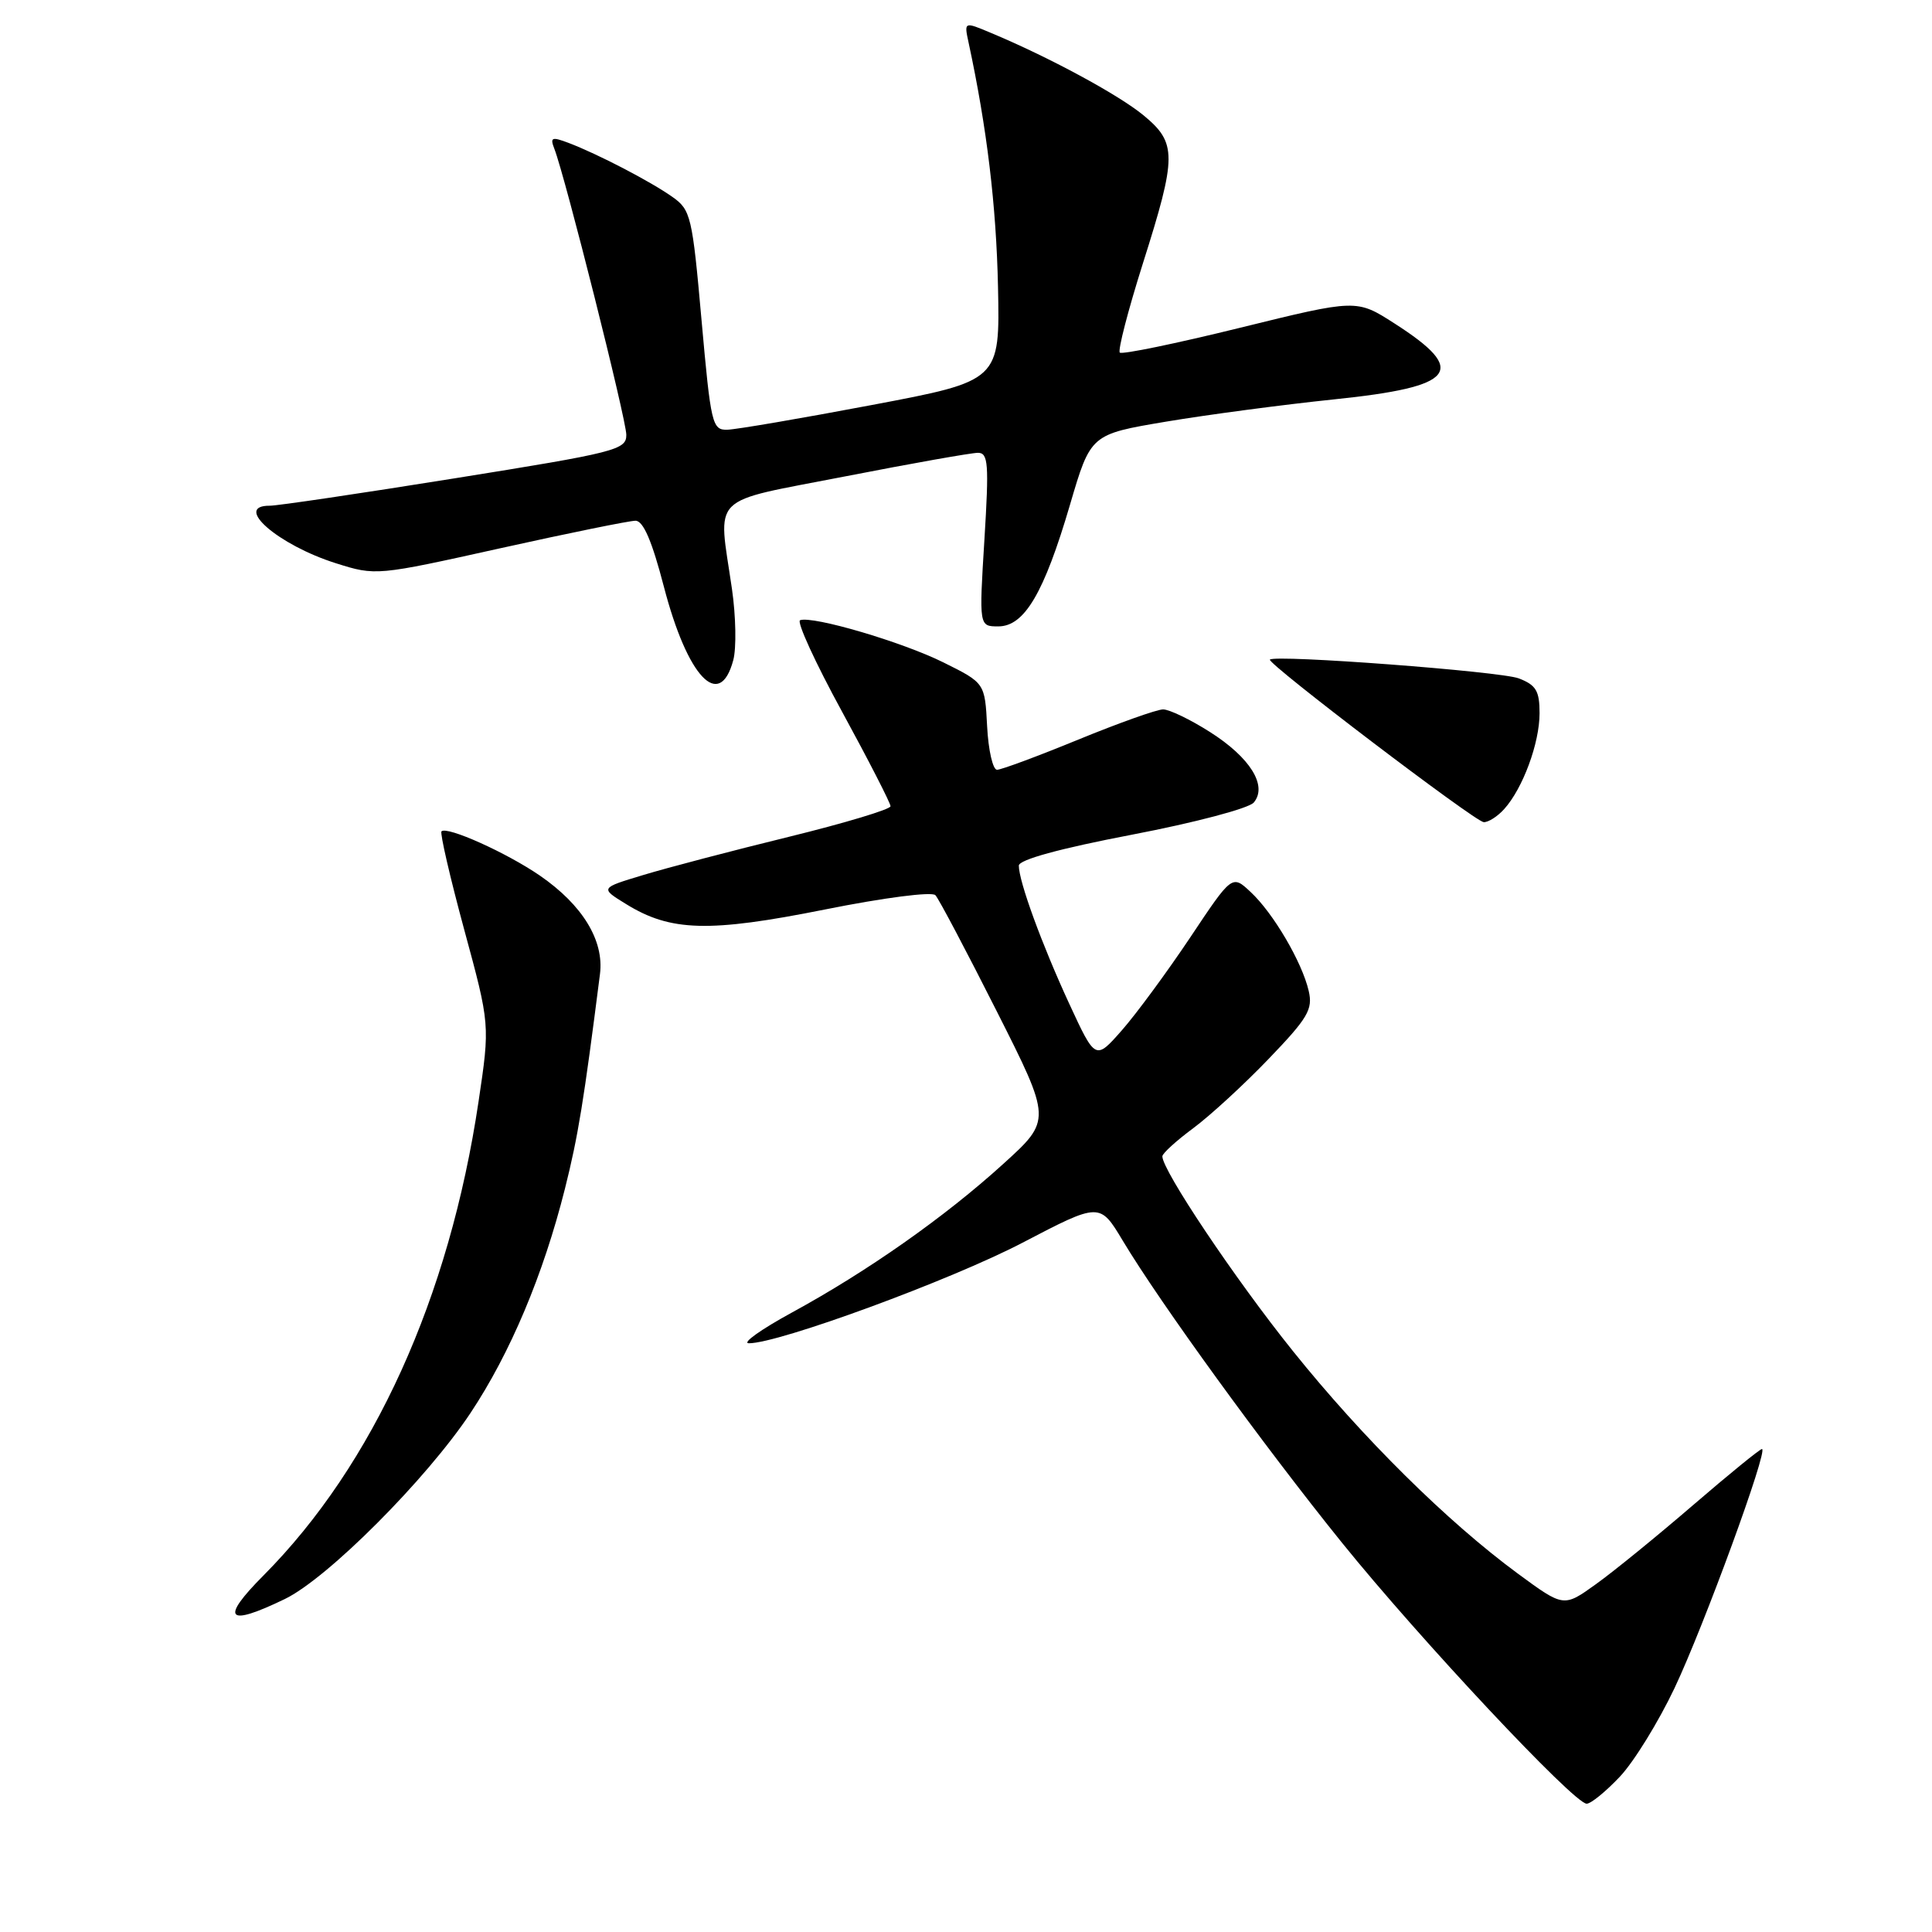 <?xml version="1.0" encoding="UTF-8" standalone="no"?>
<!DOCTYPE svg PUBLIC "-//W3C//DTD SVG 1.1//EN" "http://www.w3.org/Graphics/SVG/1.1/DTD/svg11.dtd" >
<svg xmlns="http://www.w3.org/2000/svg" xmlns:xlink="http://www.w3.org/1999/xlink" version="1.1" viewBox="0 0 256 256">
 <g >
 <path fill="currentColor"
d=" M 214.64 235.42 C 216.50 233.45 219.76 228.16 221.89 223.67 C 225.81 215.38 234.36 192.00 233.47 192.00 C 233.20 192.00 229.10 195.34 224.36 199.42 C 219.62 203.50 213.82 208.23 211.47 209.91 C 207.20 212.98 207.20 212.98 201.12 208.51 C 191.75 201.61 180.57 190.55 171.30 179.00 C 163.66 169.49 153.96 155.01 154.02 153.21 C 154.04 152.82 155.87 151.15 158.10 149.50 C 160.33 147.85 164.84 143.71 168.11 140.30 C 173.31 134.89 173.98 133.75 173.41 131.30 C 172.53 127.49 168.72 120.99 165.72 118.20 C 163.26 115.89 163.26 115.89 157.72 124.20 C 154.67 128.76 150.60 134.30 148.67 136.50 C 145.15 140.50 145.15 140.50 141.68 133.00 C 138.06 125.16 135.00 116.80 135.00 114.70 C 135.00 113.92 140.39 112.44 149.99 110.60 C 158.34 109.00 165.50 107.11 166.14 106.33 C 167.98 104.11 165.65 100.37 160.32 96.99 C 157.73 95.34 154.94 94.00 154.12 94.00 C 153.30 94.00 148.25 95.80 142.88 98.00 C 137.52 100.20 132.67 102.00 132.11 102.00 C 131.56 102.00 130.96 99.41 130.80 96.25 C 130.50 90.50 130.50 90.50 125.00 87.77 C 119.52 85.05 107.71 81.58 106.02 82.18 C 105.53 82.36 108.03 87.81 111.57 94.29 C 115.11 100.78 118.00 106.42 118.00 106.83 C 118.00 107.24 111.92 109.07 104.50 110.89 C 97.07 112.71 88.41 114.98 85.25 115.94 C 79.50 117.67 79.50 117.67 82.97 119.80 C 88.86 123.44 93.95 123.58 109.27 120.52 C 117.14 118.94 123.50 118.12 123.95 118.62 C 124.40 119.11 128.04 126.00 132.05 133.95 C 139.35 148.41 139.35 148.41 132.92 154.24 C 125.18 161.27 114.96 168.45 104.93 173.92 C 100.84 176.15 98.27 177.98 99.22 177.99 C 103.15 178.02 125.96 169.64 135.48 164.67 C 145.73 159.32 145.73 159.32 148.78 164.41 C 153.74 172.68 167.49 191.62 177.82 204.42 C 188.15 217.22 208.57 239.00 210.24 239.00 C 210.81 239.00 212.78 237.39 214.64 235.42 Z  M 37.74 211.88 C 43.40 209.15 56.52 196.00 62.35 187.22 C 67.62 179.29 71.99 168.91 74.86 157.50 C 76.61 150.53 77.35 145.97 79.50 129.06 C 80.06 124.62 77.19 119.92 71.55 116.03 C 67.13 112.99 59.23 109.44 58.50 110.16 C 58.28 110.39 59.63 116.25 61.51 123.18 C 64.93 135.77 64.93 135.77 63.41 145.96 C 59.54 171.95 49.50 194.08 34.92 208.75 C 29.12 214.58 30.04 215.61 37.74 211.88 Z  M 199.31 107.21 C 201.78 104.48 204.00 98.47 204.00 94.51 C 204.00 91.55 203.54 90.77 201.25 89.89 C 198.83 88.96 168.96 86.71 168.27 87.40 C 167.81 87.86 195.44 108.87 196.60 108.94 C 197.20 108.97 198.42 108.20 199.31 107.21 Z  M 97.16 87.48 C 97.59 85.90 97.51 81.65 96.99 78.05 C 95.14 65.27 93.72 66.69 112.01 63.12 C 120.81 61.40 128.72 60.00 129.58 60.00 C 130.95 60.00 131.06 61.43 130.44 71.50 C 129.73 83.00 129.73 83.00 132.28 83.00 C 135.74 83.00 138.34 78.59 141.78 66.88 C 144.52 57.55 144.52 57.55 154.51 55.87 C 160.00 54.95 170.02 53.62 176.77 52.92 C 192.95 51.25 194.61 49.16 184.78 42.86 C 179.75 39.63 179.75 39.63 164.32 43.43 C 155.84 45.52 148.67 47.00 148.38 46.72 C 148.10 46.43 149.47 41.13 151.43 34.93 C 155.96 20.65 155.96 18.94 151.51 15.27 C 148.21 12.55 138.96 7.55 131.26 4.34 C 127.74 2.86 127.74 2.86 128.35 5.68 C 130.78 16.98 132.01 27.25 132.24 37.98 C 132.50 50.46 132.50 50.46 115.50 53.67 C 106.15 55.44 97.55 56.91 96.38 56.94 C 94.37 57.00 94.19 56.23 92.96 42.45 C 91.73 28.62 91.54 27.81 89.08 26.08 C 86.16 24.02 79.21 20.41 75.35 18.94 C 73.10 18.09 72.86 18.19 73.46 19.73 C 74.88 23.38 82.99 55.59 82.99 57.62 C 83.00 59.61 81.61 59.96 60.25 63.38 C 47.74 65.39 36.71 67.02 35.75 67.01 C 30.82 66.98 36.85 72.22 44.53 74.64 C 49.79 76.30 49.90 76.29 66.28 72.65 C 75.33 70.64 83.40 69.00 84.21 69.00 C 85.24 69.00 86.40 71.71 87.97 77.75 C 91.09 89.72 95.35 94.24 97.16 87.48 Z "/>
</g>
</svg>